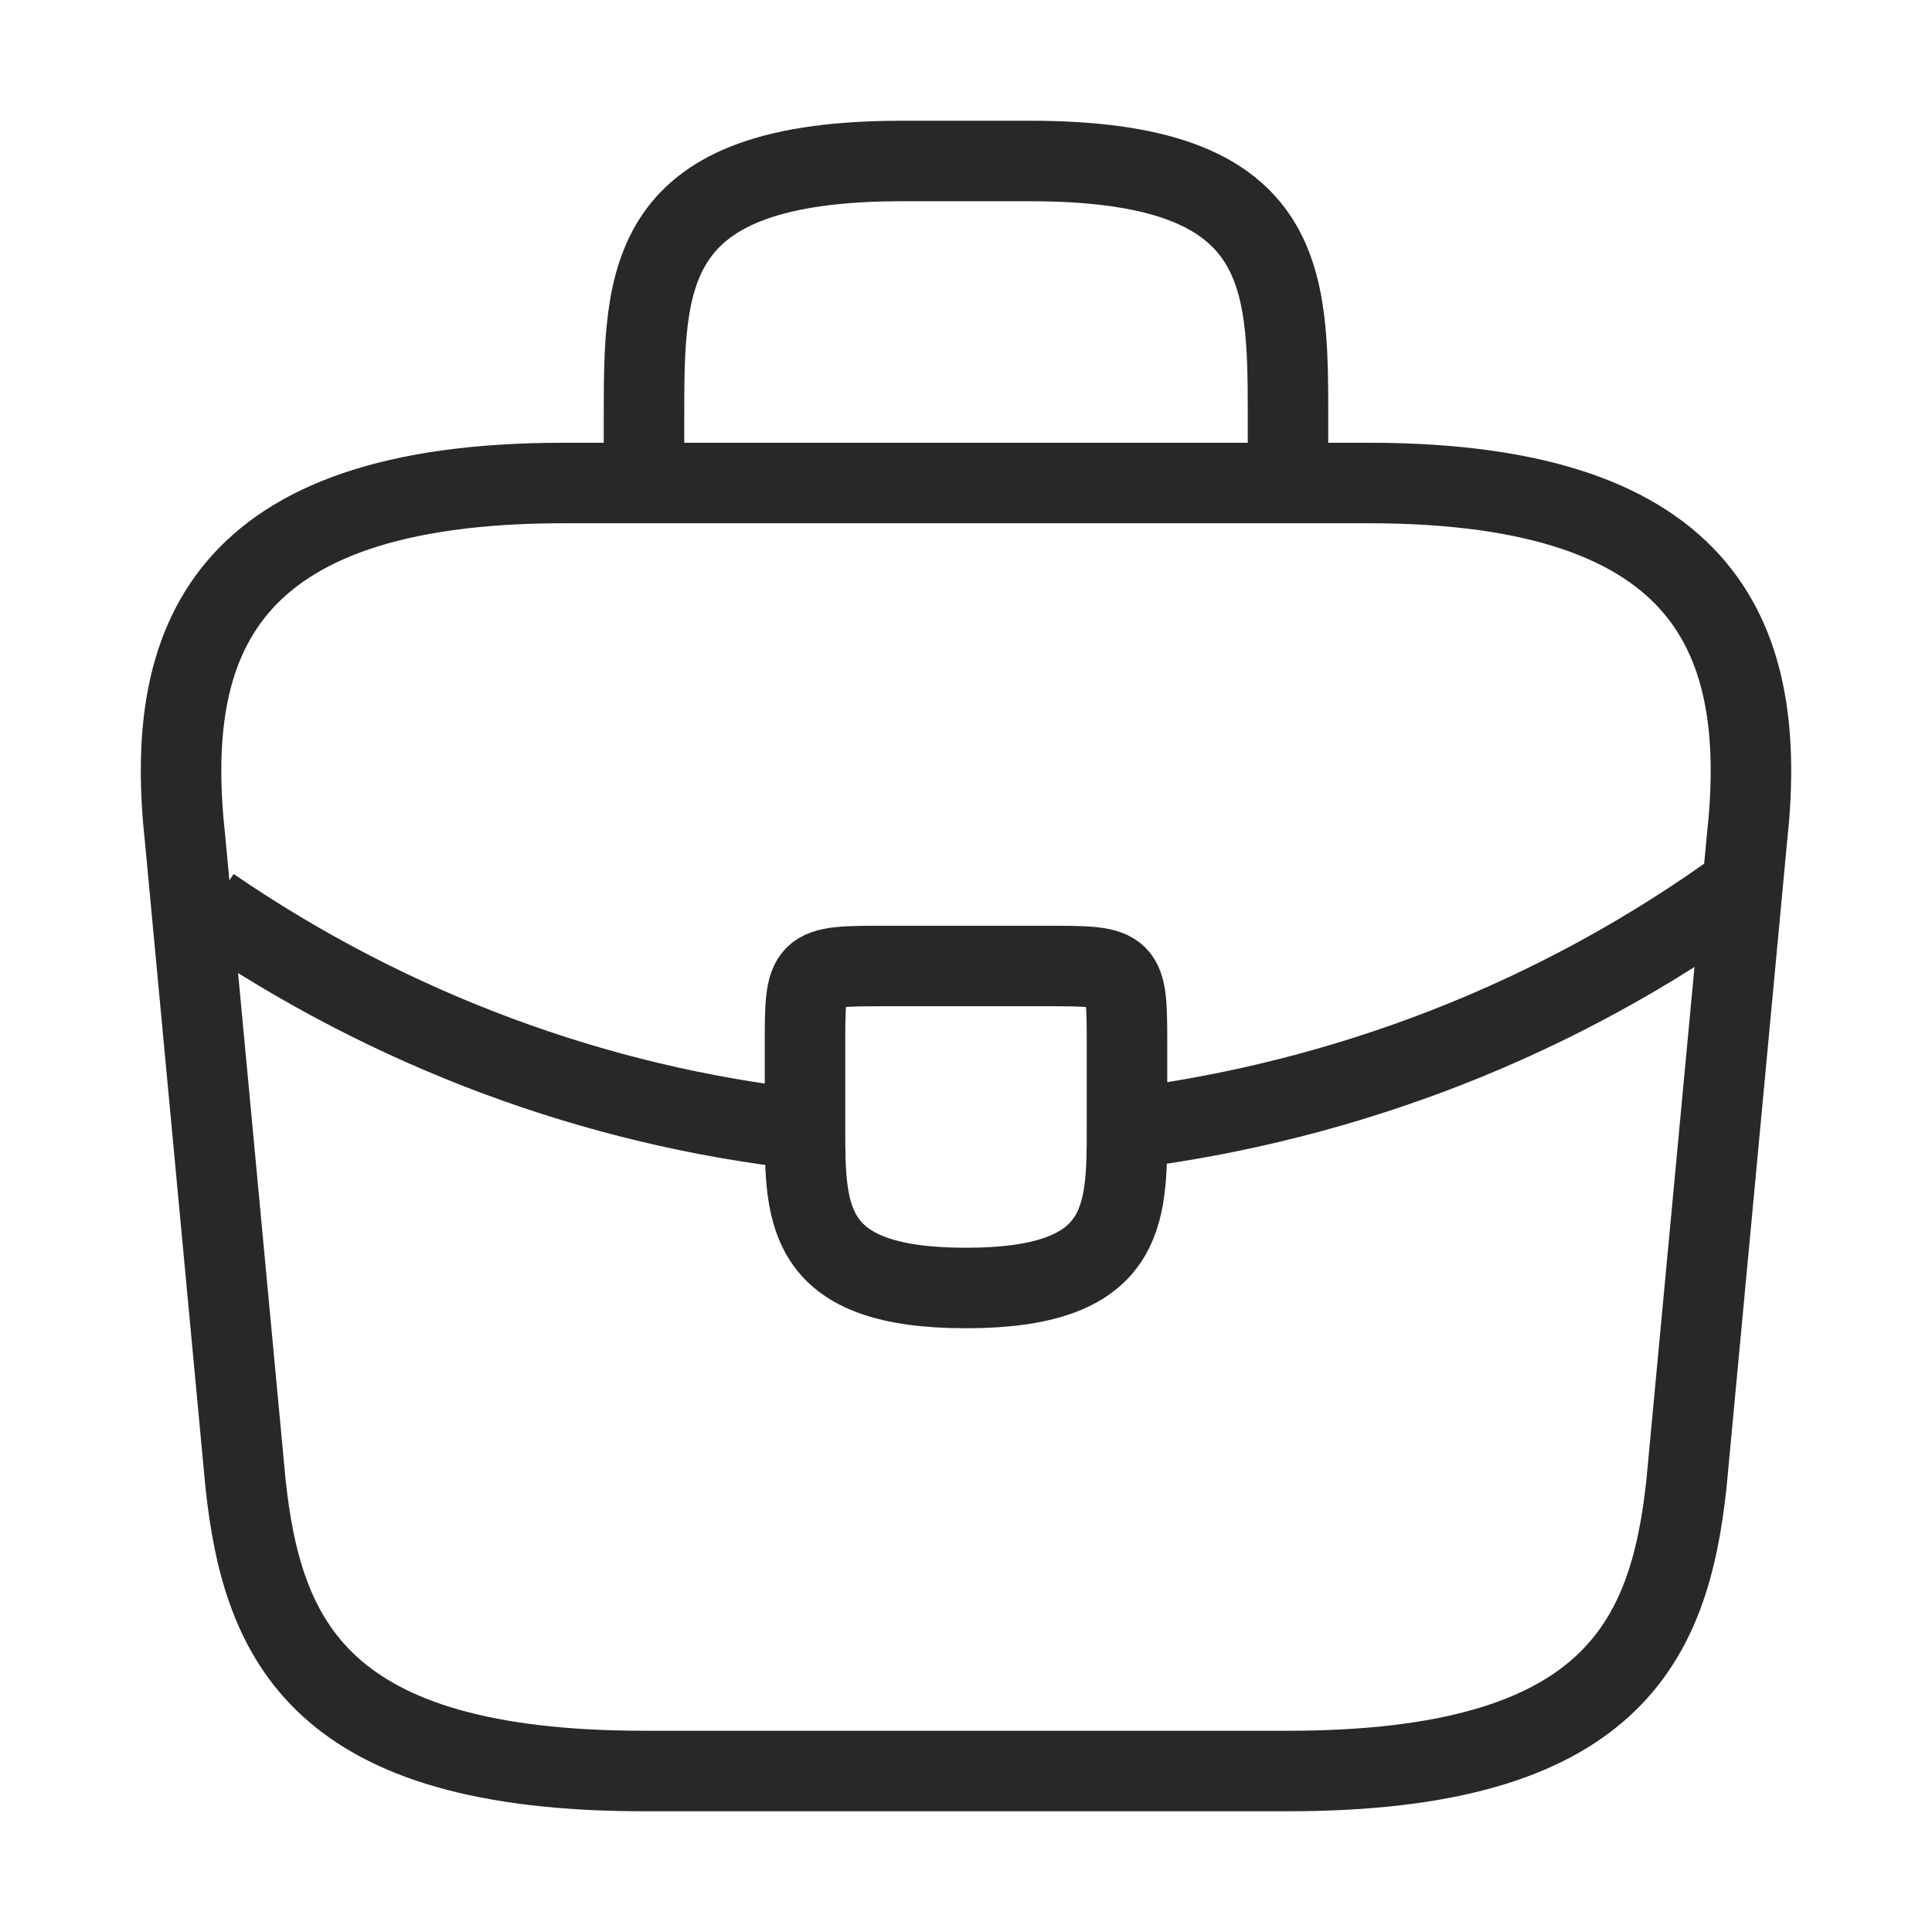 <svg width="24" height="24" viewBox="0 0 24 24" fill="none" xmlns="http://www.w3.org/2000/svg">
<path d="M8 22H16C20.02 22 20.74 20.39 20.95 18.43L21.7 10.43C21.97 7.99 21.27 6 17 6H7C2.73 6 2.03 7.99 2.3 10.43L3.05 18.43C3.26 20.39 3.98 22 8 22Z" stroke="#282828" strokeWidth="1.5" stroke-miterlimit="10" strokeLinecap="round" stroke-linejoin="round"/>
<path d="M8 6V5.2C8 3.43 8 2 11.2 2H12.8C16 2 16 3.43 16 5.2V6" stroke="#282828" strokeWidth="1.5" stroke-miterlimit="10" strokeLinecap="round" stroke-linejoin="round"/>
<path d="M14 13V14C14 14.01 14 14.01 14 14.02C14 15.11 13.99 16 12 16C10.02 16 10 15.12 10 14.03V13C10 12 10 12 11 12H13C14 12 14 12 14 13Z" stroke="#282828" strokeWidth="1.5" stroke-miterlimit="10" strokeLinecap="round" stroke-linejoin="round"/>
<path d="M21.65 11C19.34 12.68 16.7 13.68 14 14.02" stroke="#282828" strokeWidth="1.5" stroke-miterlimit="10" strokeLinecap="round" stroke-linejoin="round"/>
<path d="M2.62 11.27C4.87 12.81 7.41 13.74 10 14.03" stroke="#282828" strokeWidth="1.5" stroke-miterlimit="10" strokeLinecap="round" stroke-linejoin="round"/>
</svg>
